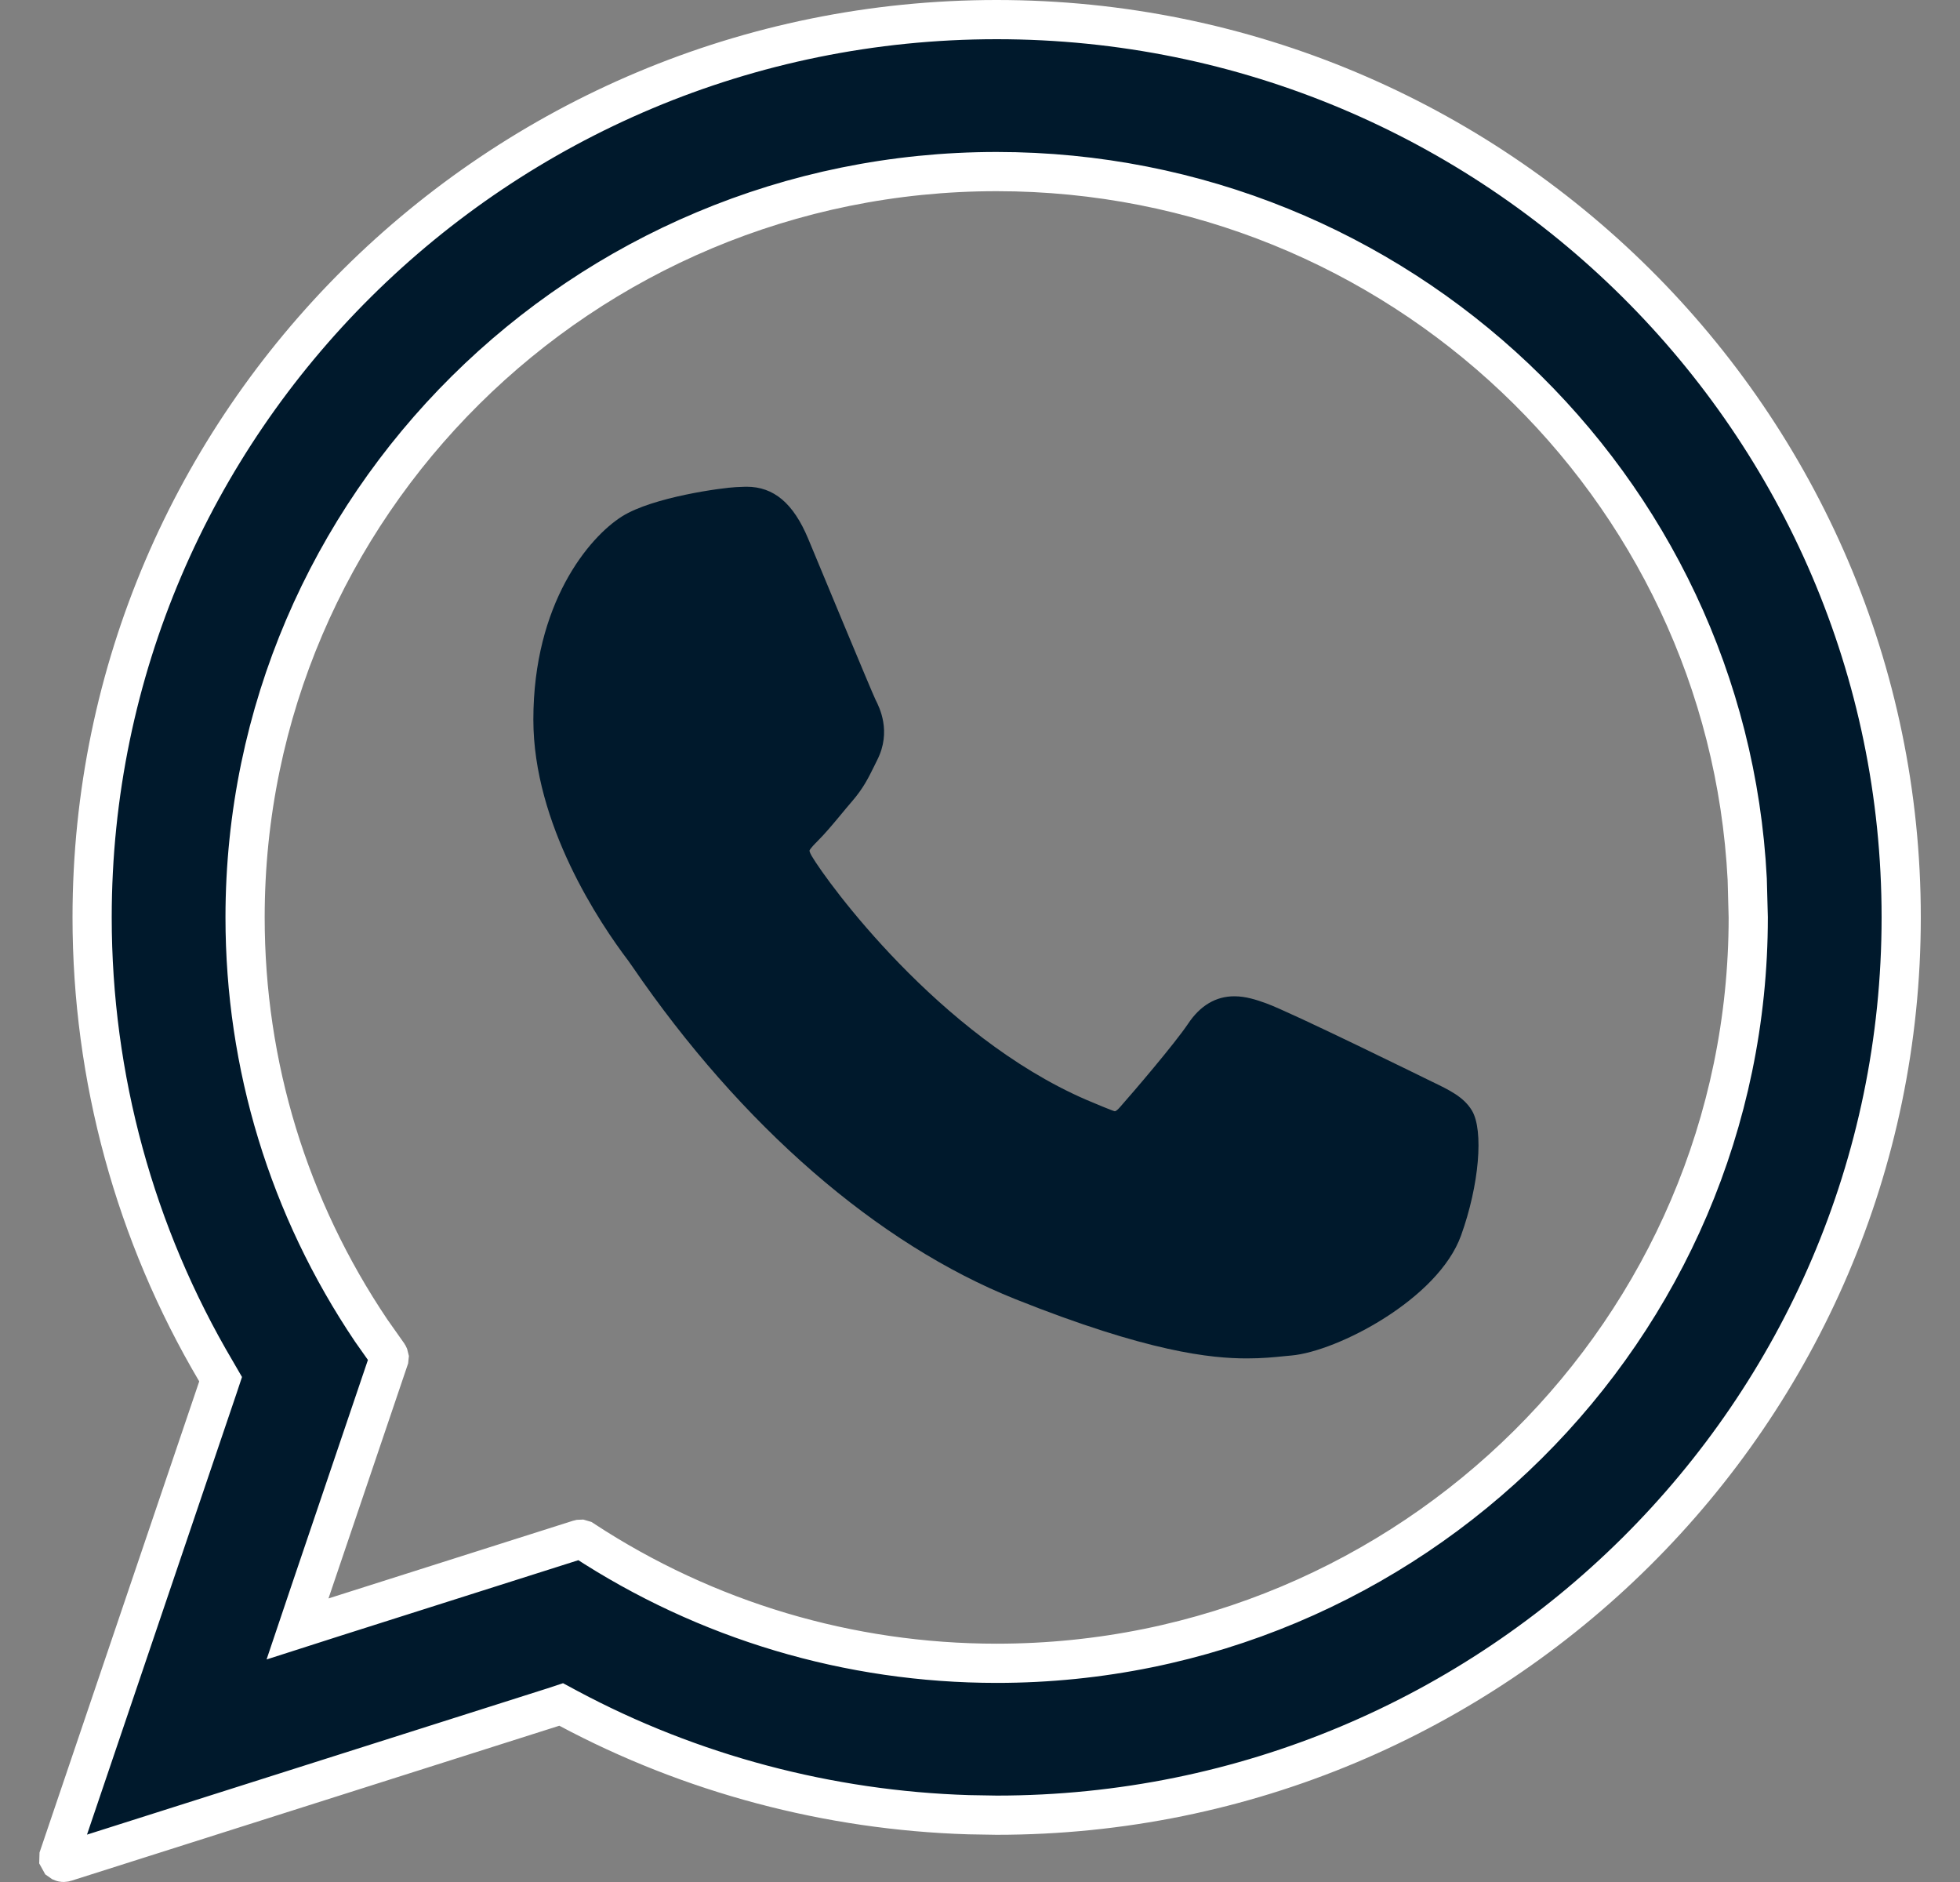 <svg width="25" height="24" viewBox="0 0 25 24" fill="none" xmlns="http://www.w3.org/2000/svg">
<rect x="0" y="0" width="25" height="24" fill="#808080" stroke="none"/>
<g clip-path="url(#clip0_797_26660)">
<path d="M18.259 13.791C18.212 13.768 16.462 12.907 16.151 12.795C16.025 12.749 15.889 12.705 15.744 12.705C15.508 12.705 15.309 12.823 15.155 13.054C14.98 13.314 14.451 13.932 14.287 14.117C14.266 14.141 14.237 14.171 14.219 14.171C14.204 14.171 13.933 14.059 13.851 14.023C11.974 13.208 10.549 11.248 10.354 10.917C10.326 10.869 10.325 10.848 10.325 10.848C10.332 10.823 10.395 10.759 10.427 10.727C10.523 10.632 10.626 10.508 10.726 10.388C10.773 10.331 10.82 10.274 10.867 10.22C11.012 10.052 11.076 9.921 11.151 9.769L11.19 9.69C11.373 9.327 11.217 9.021 11.167 8.922C11.125 8.839 10.386 7.056 10.308 6.869C10.119 6.417 9.869 6.207 9.523 6.207C9.49 6.207 9.523 6.207 9.388 6.212C9.223 6.219 8.328 6.337 7.933 6.586C7.513 6.851 6.803 7.694 6.803 9.177C6.803 10.512 7.65 11.772 8.014 12.252C8.023 12.264 8.04 12.288 8.064 12.323C9.456 14.357 11.193 15.865 12.953 16.568C14.647 17.244 15.449 17.323 15.905 17.323H15.905C16.097 17.323 16.251 17.308 16.386 17.294L16.472 17.286C17.057 17.234 18.344 16.568 18.636 15.755C18.867 15.114 18.927 14.415 18.774 14.161C18.669 13.988 18.488 13.901 18.259 13.791Z" fill="#00192C"/>
<path d="M12.713 0.25C19.076 0.25 24.25 5.388 24.25 11.699C24.25 18.01 19.076 23.148 12.713 23.148L12.355 23.142C10.57 23.087 8.814 22.621 7.251 21.786L7.158 21.736L7.058 21.769L0.83 23.747C0.824 23.749 0.818 23.75 0.812 23.75C0.803 23.75 0.795 23.748 0.788 23.745L0.768 23.731L0.752 23.702L0.753 23.669L2.778 17.696L2.814 17.588L2.756 17.488C1.721 15.739 1.175 13.741 1.175 11.699C1.175 5.388 6.349 0.25 12.713 0.25ZM12.713 2.188C7.428 2.188 3.126 6.452 3.126 11.699C3.126 13.589 3.681 15.403 4.734 16.967L4.952 17.276C4.958 17.285 4.961 17.294 4.963 17.304L4.96 17.333L3.953 20.304L3.795 20.773L4.266 20.622L7.386 19.631C7.392 19.629 7.398 19.628 7.404 19.628L7.438 19.638H7.438C9.006 20.666 10.83 21.211 12.713 21.211C17.997 21.211 22.299 16.946 22.299 11.699L22.286 11.211C22.029 6.19 17.832 2.188 12.713 2.188Z" fill="#00192C" stroke="white" stroke-width="0.5"/>
</g>
<defs>
<clipPath id="clip0_797_26660">
<rect width="24" height="24" fill="white" transform="translate(0.5)"/>
</clipPath>
</defs>
</svg>
